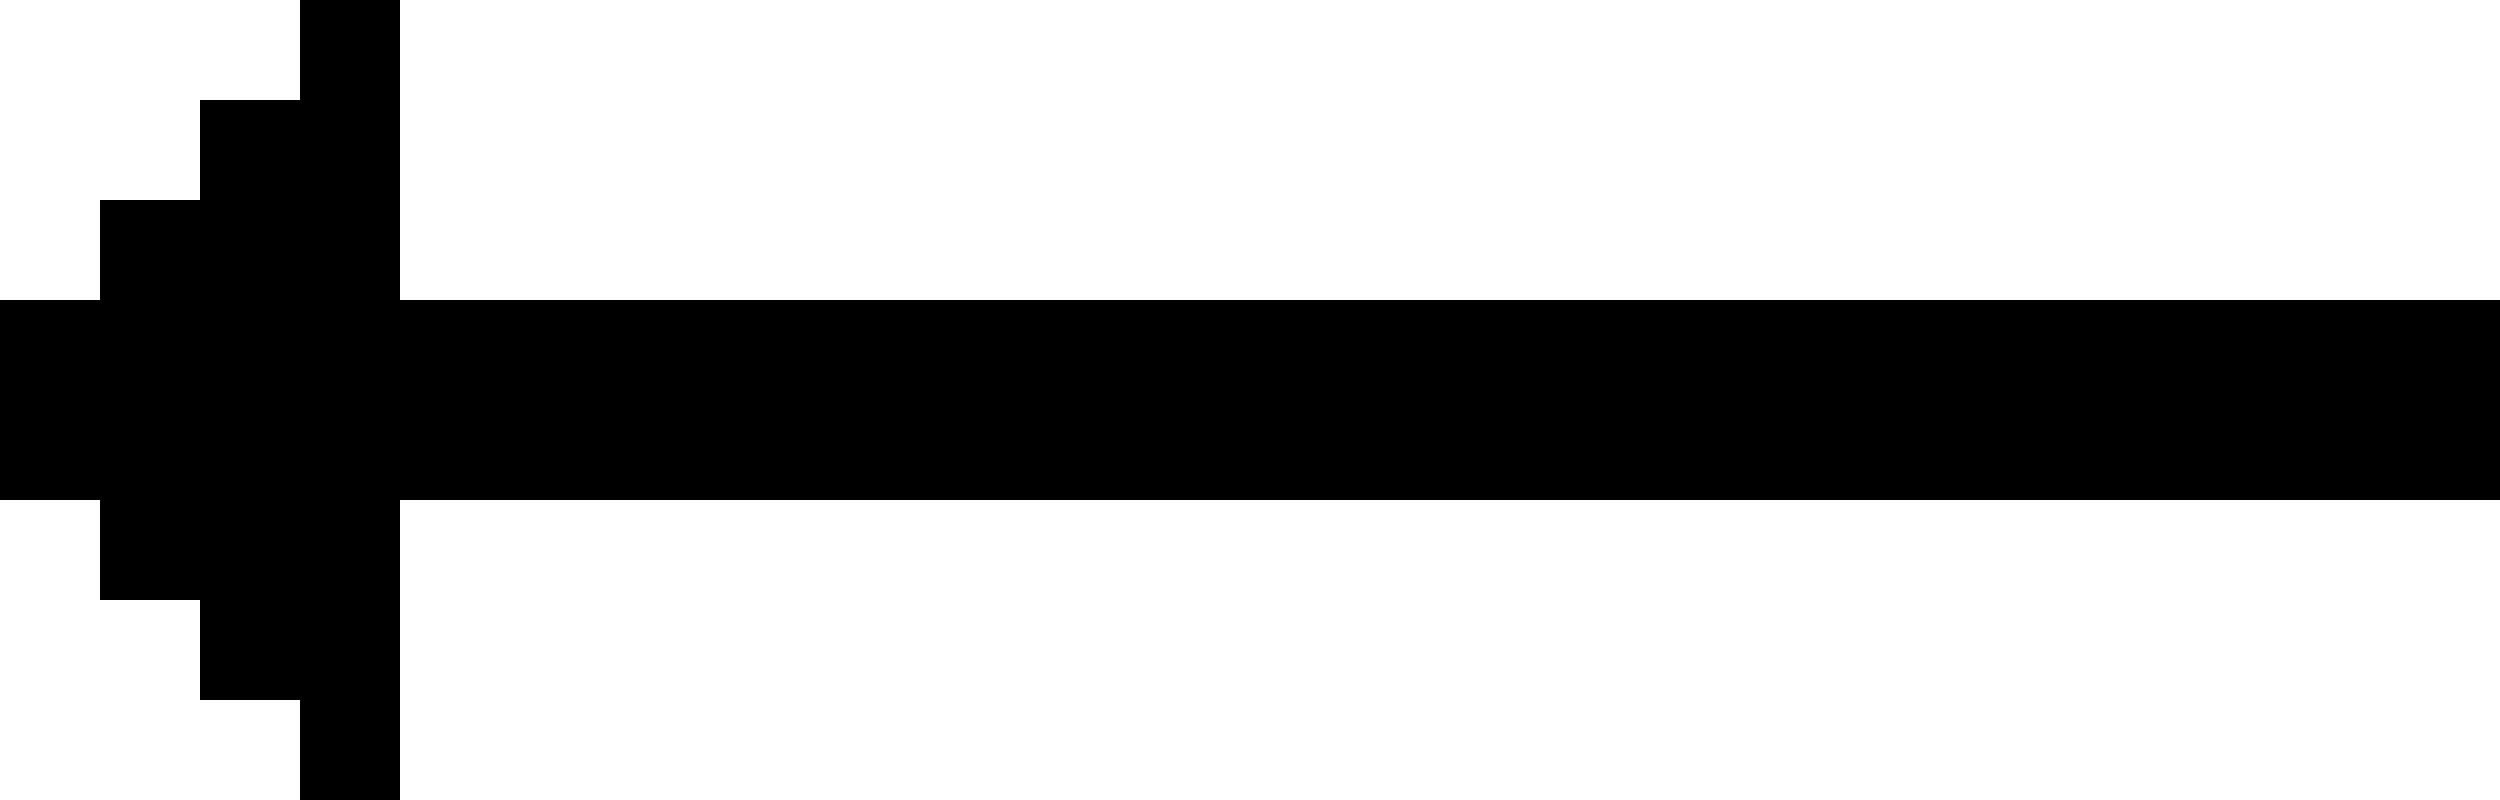 <?xml version="1.0" encoding="UTF-8" standalone="no"?>
<svg width="25px" height="8px" viewBox="0 0 25 8" version="1.1" xmlns="http://www.w3.org/2000/svg" xmlns:xlink="http://www.w3.org/1999/xlink" xmlns:sketch="http://www.bohemiancoding.com/sketch/ns">
    <!-- Generator: Sketch 3.3.3 (12081) - http://www.bohemiancoding.com/sketch -->
    <title>back</title>
    <desc>Created with Sketch.</desc>
    <defs></defs>
    <g id="Page-1" stroke="none" stroke-width="1" fill="none" fill-rule="evenodd" sketch:type="MSPage">
        <g id="back" sketch:type="MSArtboardGroup" fill="#000000">
            <path d="M0,3 L25,3 L25,5 L0,5 L0,3 Z M1,2 L4,2 L4,3 L1,3 L1,2 Z M2,1 L4,1 L4,2 L2,2 L2,1 Z M3,0 L4,0 L4,1 L3,1 L3,0 Z M1,5 L4,5 L4,6 L1,6 L1,5 Z M2,6 L4,6 L4,7 L2,7 L2,6 Z M3,7 L4,7 L4,8 L3,8 L3,7 Z" id="Rectangle-1" sketch:type="MSShapeGroup"></path>
        </g>
    </g>
</svg>